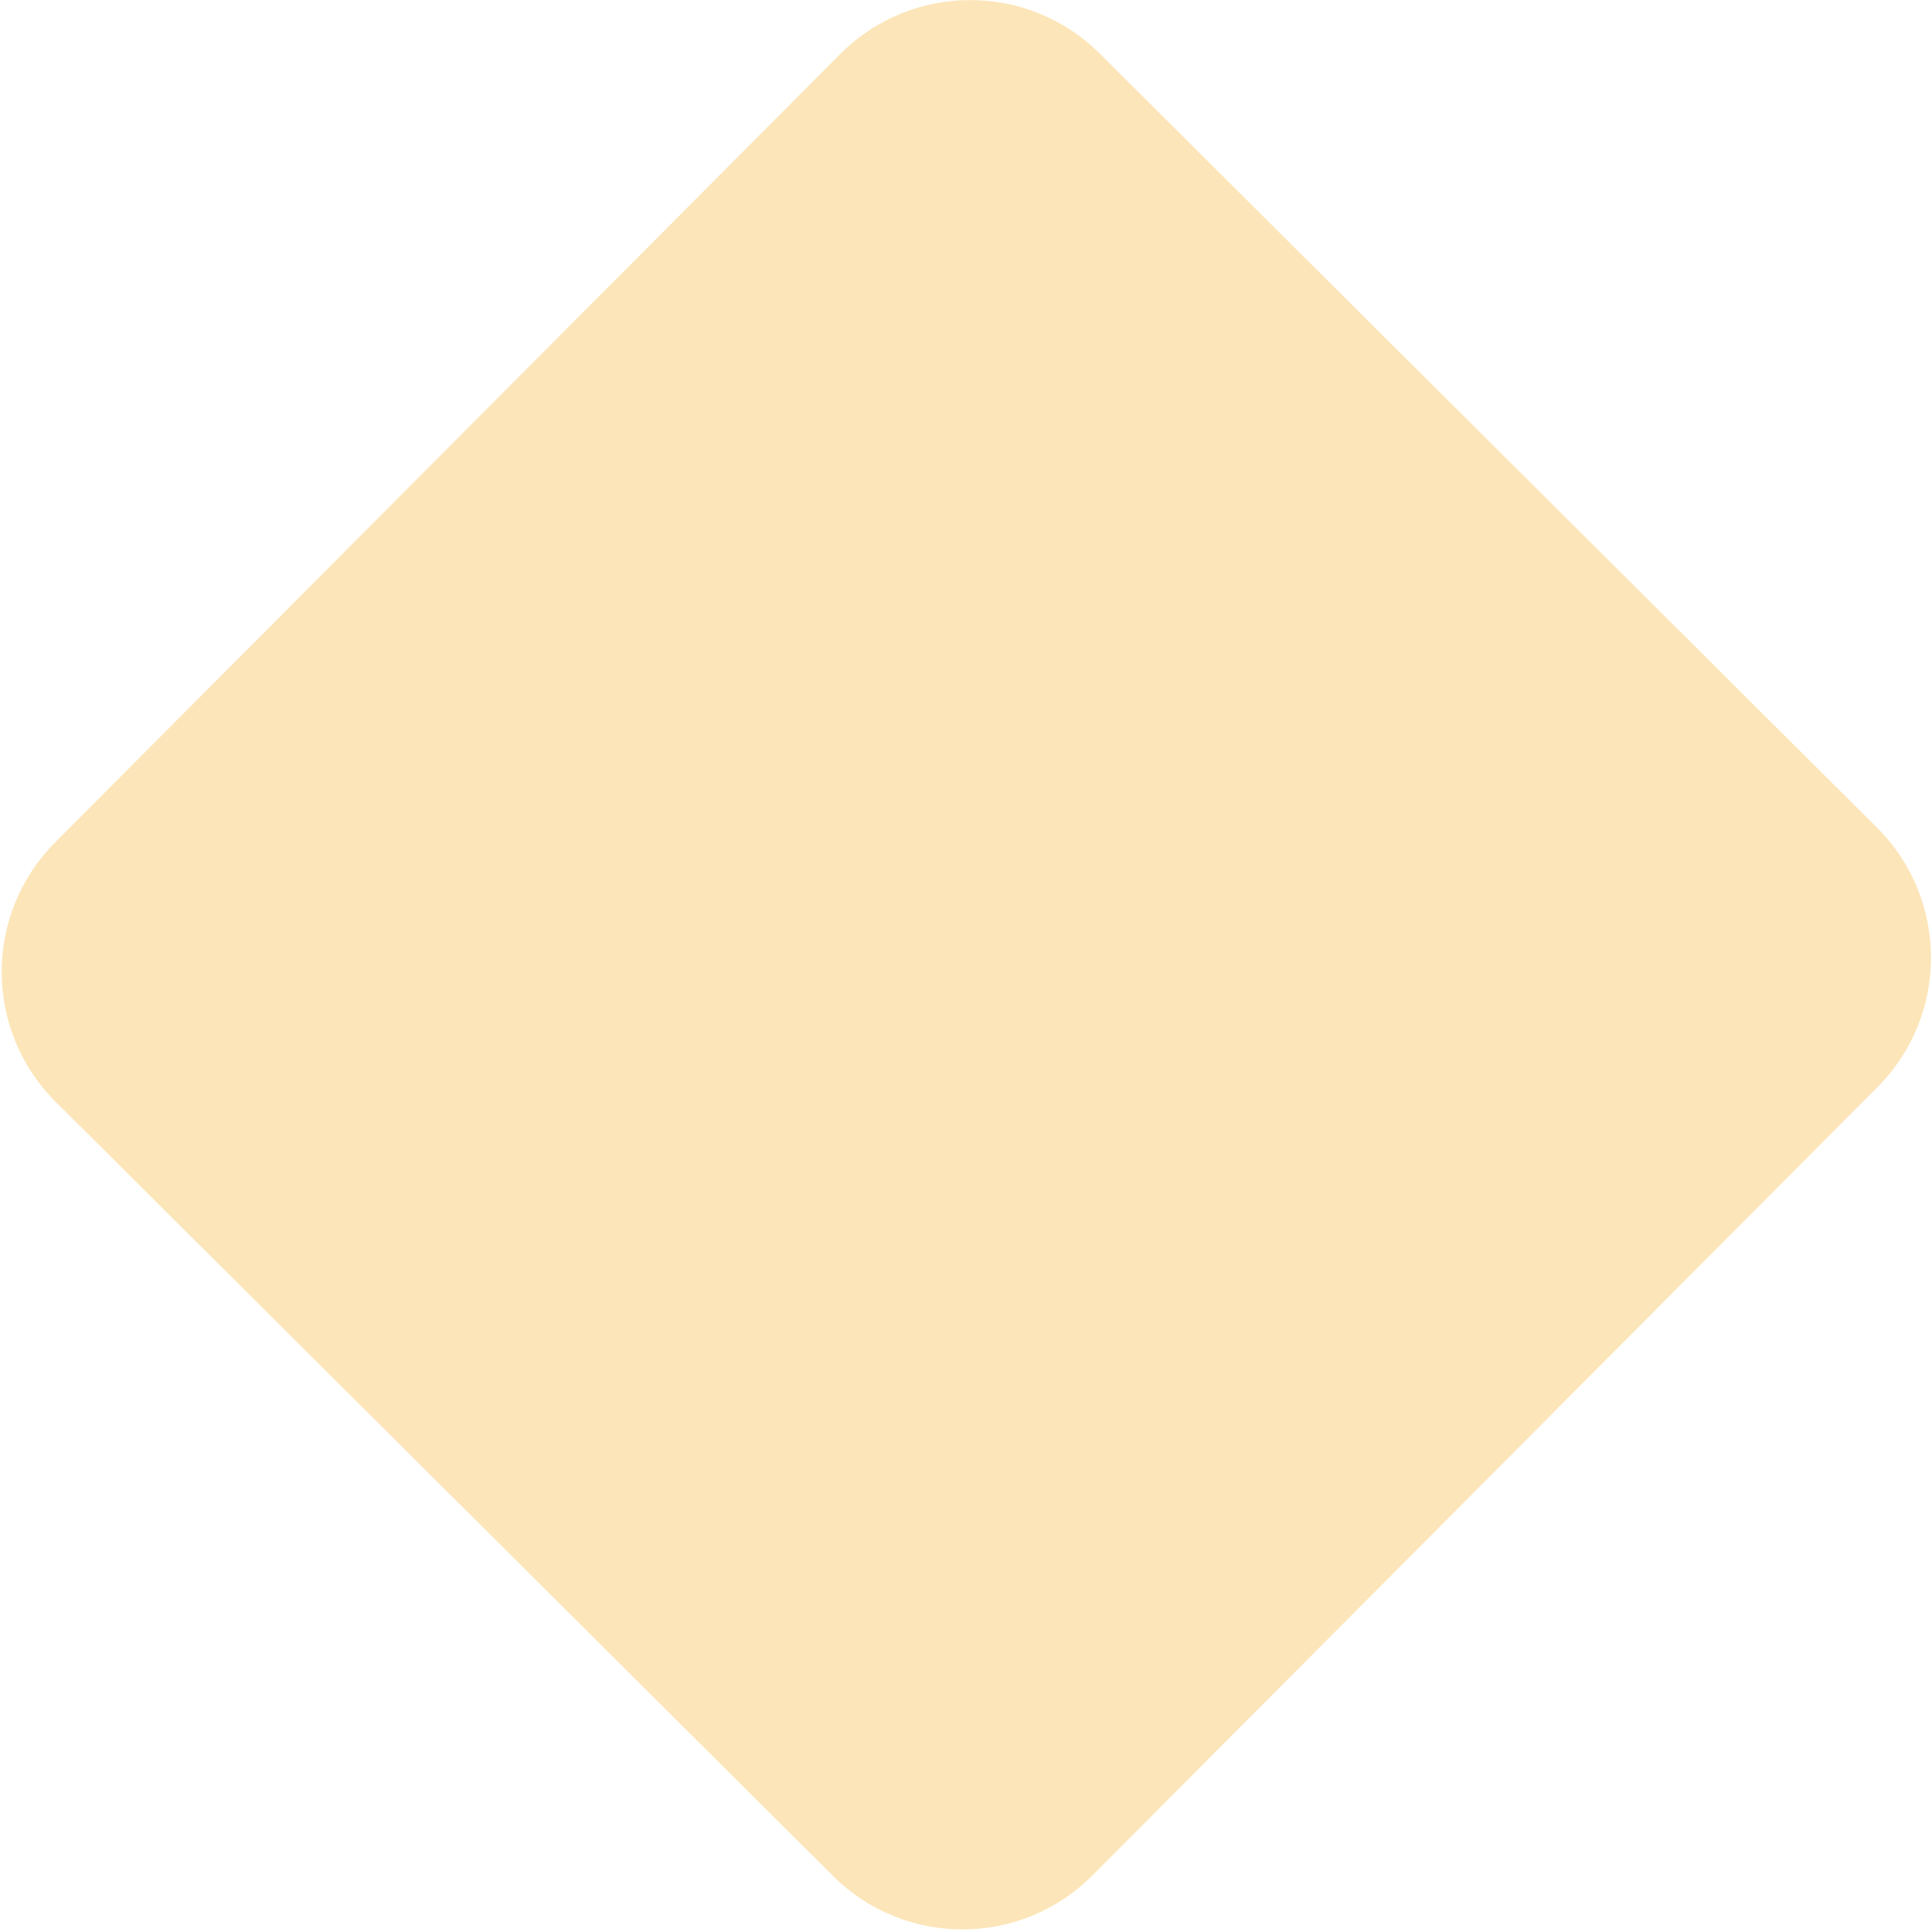 <svg xmlns="http://www.w3.org/2000/svg" width="737" height="737" fill="none"><path fill="#FCE5B8" d="M320.509 20.64c27.281-27.394 71.602-27.485 98.995-.205l296.498 295.277c27.393 27.28 27.484 71.602.204 98.995L416.75 715.401c-27.281 27.393-71.602 27.484-98.995.204L21.257 420.328c-27.393-27.28-27.484-71.602-.204-98.995L320.51 20.639Z"/></svg>